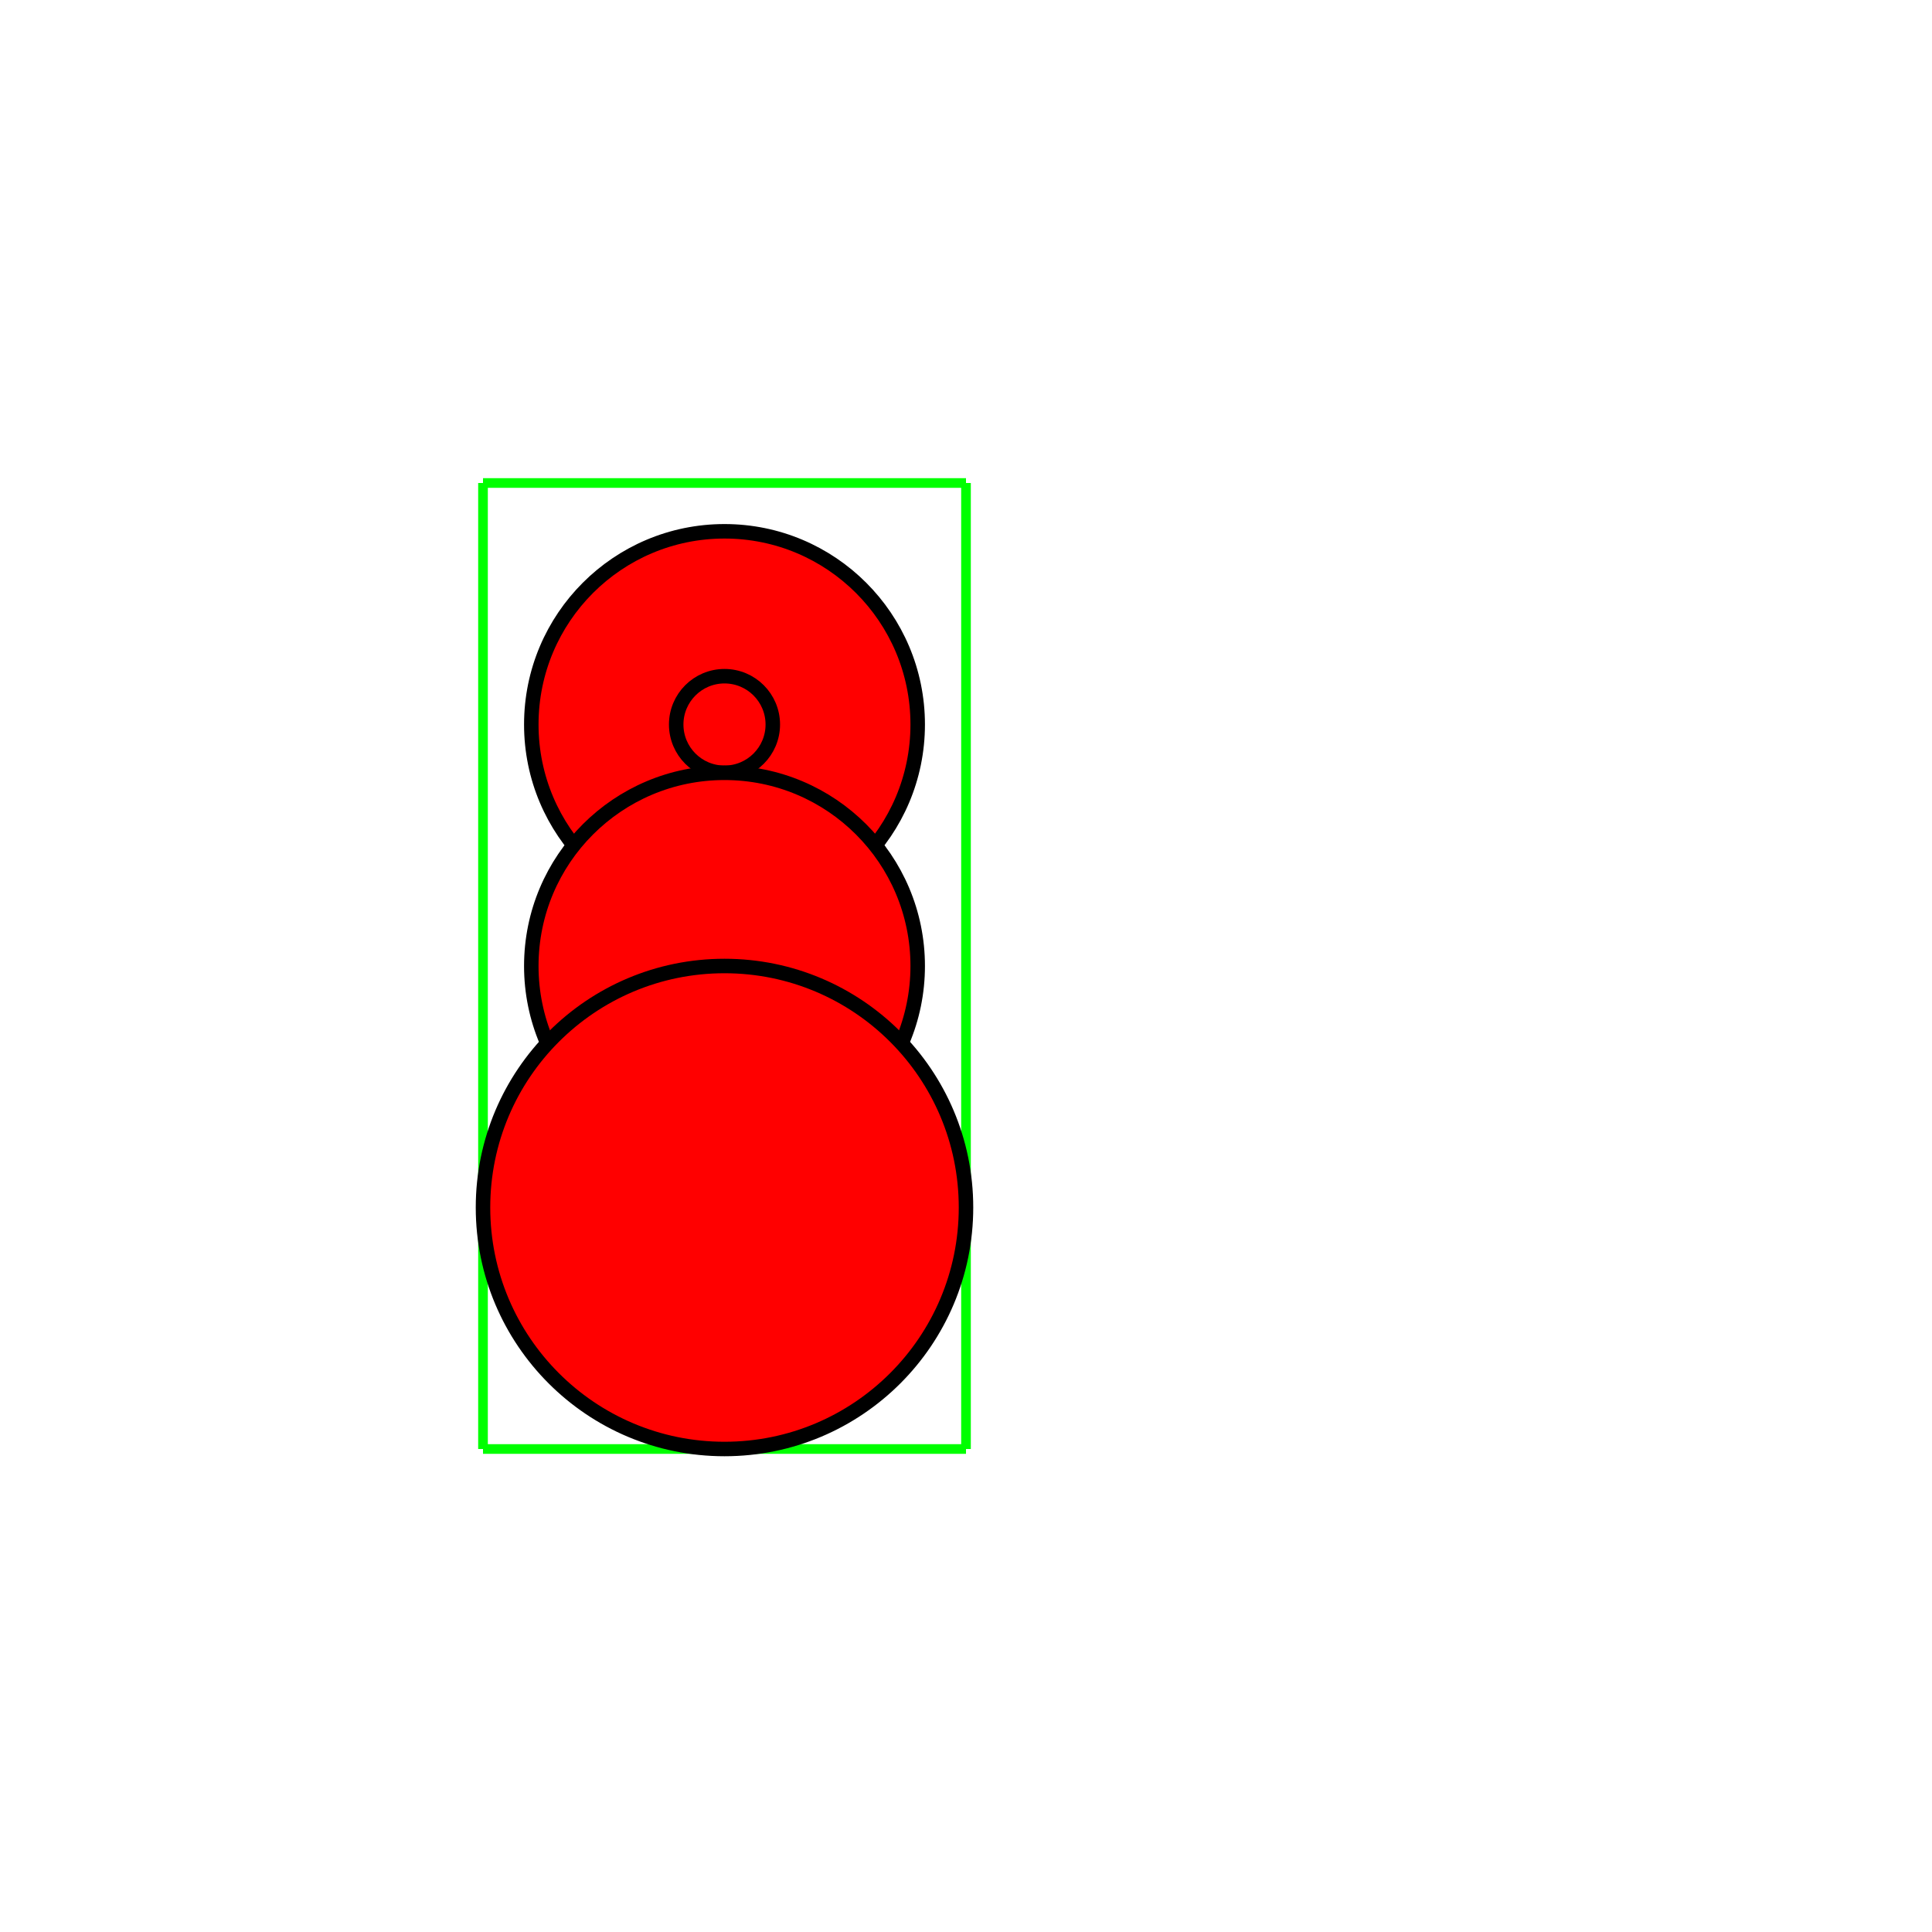 <svg height="400" width="400">

<line x1="100" y1="100" x2="200" y2="100" style="stroke:rgb(0,255,0);stroke-width:2" />
<line x1="200" y1="100" x2="200" y2="300" style="stroke:rgb(0,255,0);stroke-width:2" />
<line x1="200" y1="300" x2="100" y2="300" style="stroke:rgb(0,255,0);stroke-width:2" />
<line x1="100" y1="300" x2="100" y2="100" style="stroke:rgb(0,255,0);stroke-width:2" />
<circle cx= "150" cy="150" r="40" stroke="black" stroke-width="3" fill="red" />
<circle cx= "150" cy="150" r="10" stroke="black" stroke-width="3" fill="red" />
<circle cx= "150" cy="200" r="40" stroke="black" stroke-width="3" fill="red" />
<circle cx= "150" cy="250" r="40" stroke="black" stroke-width="3" fill="red" />
<circle cx= "150" cy="250" r="50" stroke="black" stroke-width="3" fill="red" />

</svg>